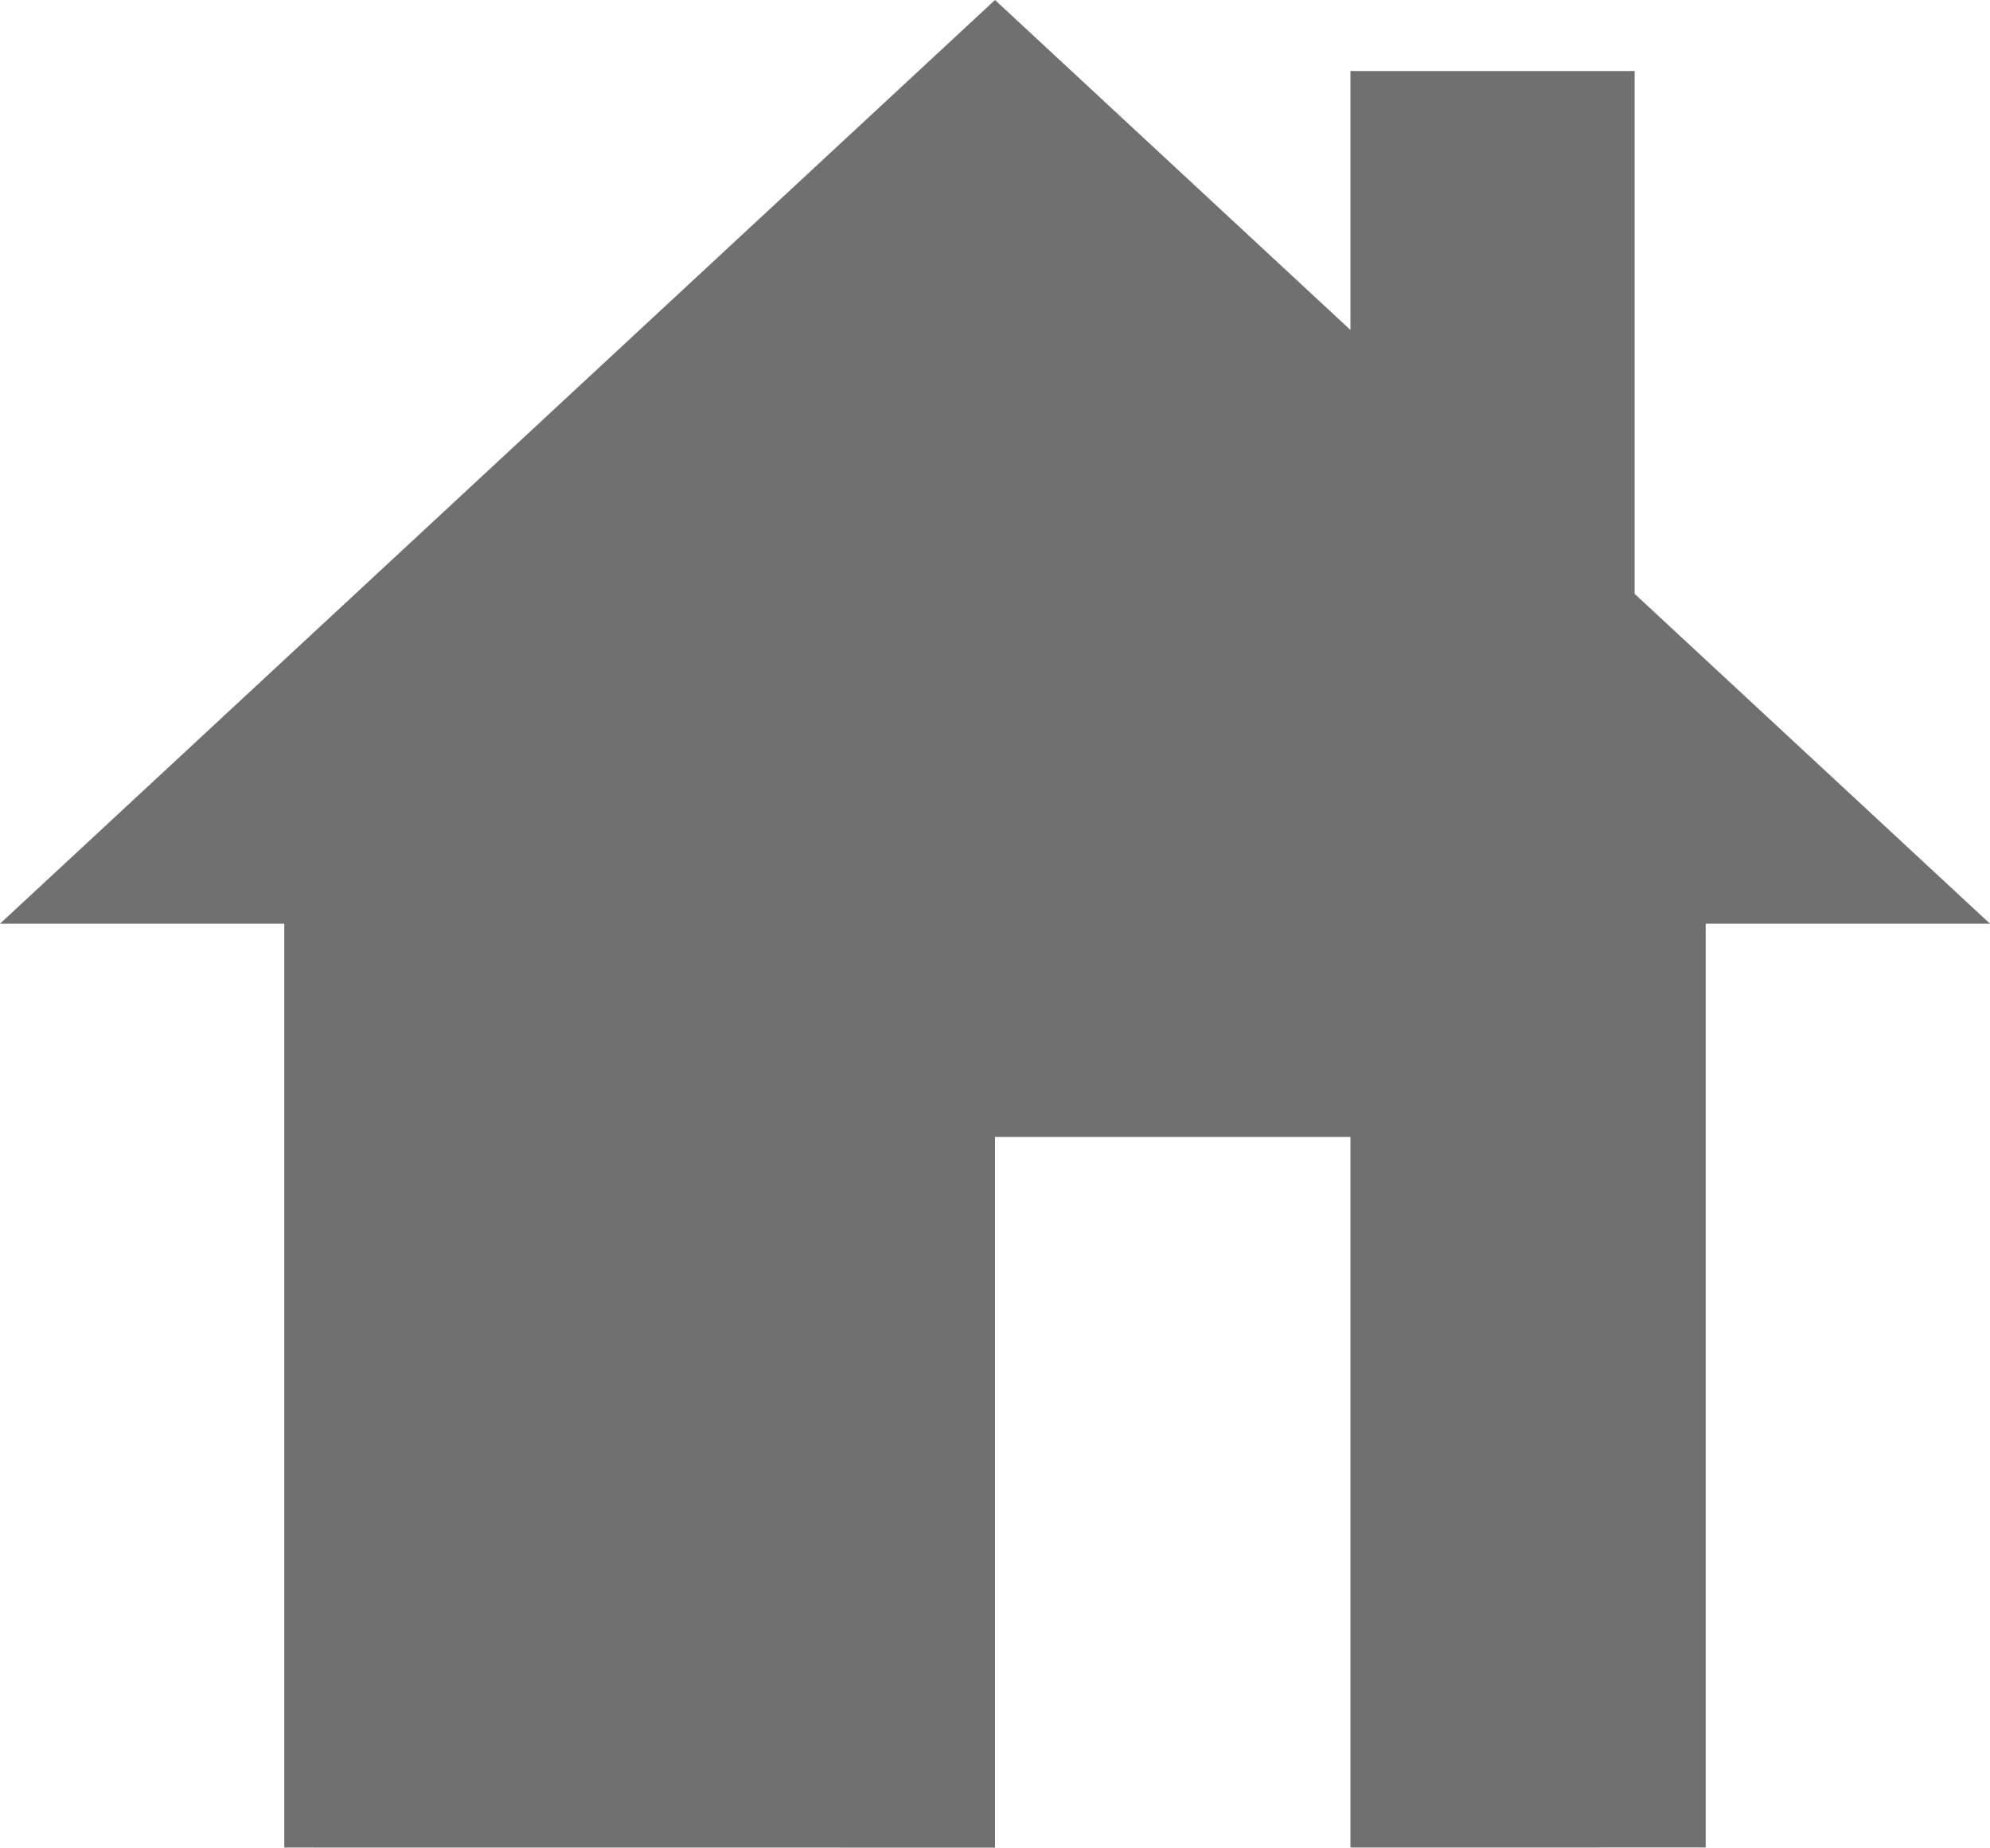<svg id="home_icon" data-name="home icon" xmlns="http://www.w3.org/2000/svg" width="28" height="26.001" viewBox="0 0 28 26.001">
  <g id="Subtraction_3" data-name="Subtraction 3" transform="translate(1989 -3)" fill="#707070">
    <path d="M -1975.5 28.501 L -1984.5 28.5 L -1984.5 15.999 L -1984.5 15.499 L -1985 15.499 L -1987.727 15.499 L -1975 3.682 L -1970.339 8.009 L -1969.499 8.789 L -1969.499 7.643 L -1969.499 4.5 L -1966.5 4.5 L -1966.5 11.357 L -1966.5 11.575 L -1966.34 11.724 L -1962.273 15.499 L -1965 15.499 L -1965.5 15.499 L -1965.5 15.999 L -1965.5 28.499 L -1969.499 28.5 L -1969.499 19 L -1969.499 18.5 L -1969.999 18.5 L -1975 18.5 L -1975.5 18.5 L -1975.5 19 L -1975.5 28.501 Z" stroke="none"/>
    <path d="M -1976 28.001 L -1976 19 L -1976 18 L -1975 18 L -1969.999 18 L -1968.999 18 L -1968.999 19 L -1968.999 28 L -1966 27.999 L -1966 15.999 L -1966 14.999 L -1965 14.999 L -1963.547 14.999 L -1966.68 12.09 L -1967 11.793 L -1967 11.357 L -1967 5 L -1968.999 5 L -1968.999 7.643 L -1968.999 9.936 L -1970.68 8.376 L -1975 4.364 L -1986.453 14.999 L -1985 14.999 L -1984 14.999 L -1984 15.999 L -1984 28 L -1976 28.001 M -1975 29.001 L -1975.001 29.001 L -1985 29 L -1985 15.999 L -1989 15.999 L -1975 3 L -1969.999 7.643 L -1969.999 4 L -1966 4 L -1966 11.357 L -1961 15.999 L -1965 15.999 L -1965 28.999 L -1969.999 29 L -1969.999 19 L -1975 19 L -1975 29 L -1975 29.001 Z" stroke="none" fill="#707070"/>
  </g>
</svg>
